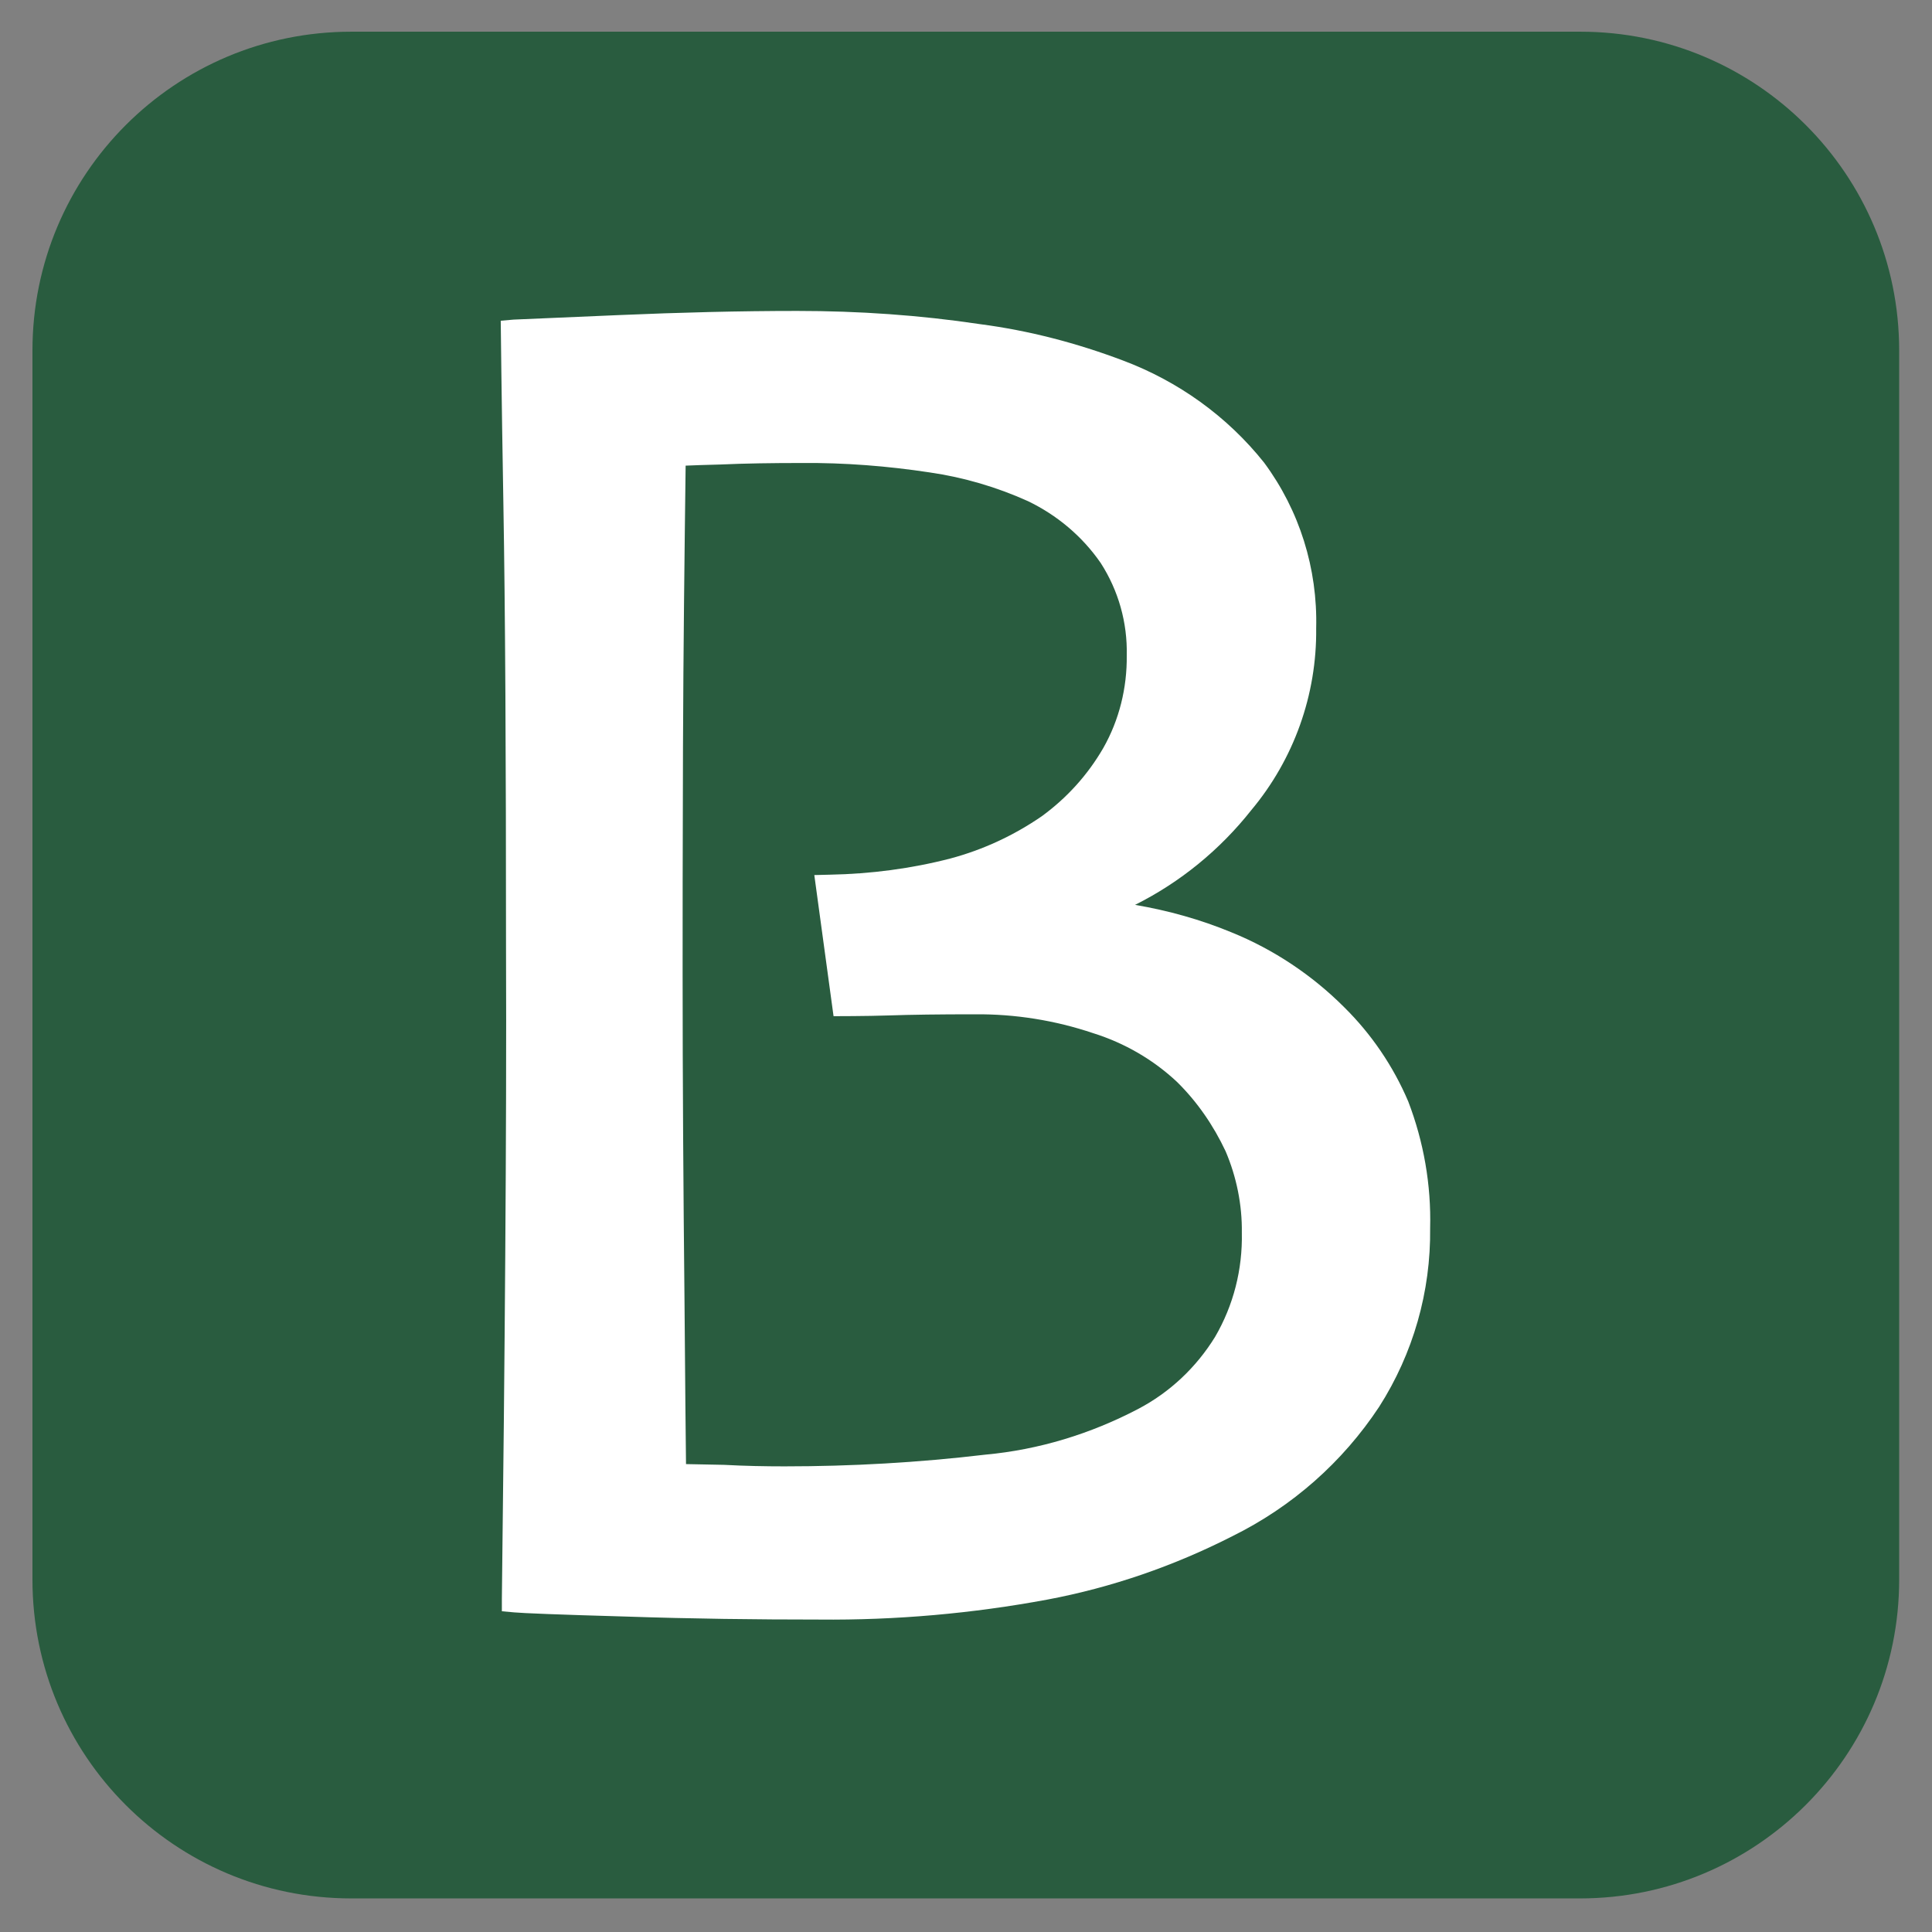 <?xml version="1.0" encoding="utf-8"?>
<!-- Generator: Adobe Illustrator 28.1.0, SVG Export Plug-In . SVG Version: 6.00 Build 0)  -->
<svg version="1.1" id="Layer_1" xmlns="http://www.w3.org/2000/svg" xmlns:xlink="http://www.w3.org/1999/xlink" x="0px" y="0px"
	 viewBox="0 0 512 512" style="enable-background:new 0 0 512 512;" xml:space="preserve">
<rect x="0" y="0" width="512" height="512" fill="#808080" stroke="none"/>
<style type="text/css">
	.st0{fill:#295C3F;}
	.st1{fill:#FFFFFF;}
</style>
<path class="st0" d="M418.7,503.1H93.1c-46.7,0-84.5-37.8-84.5-84.5V92.9c0-46.7,37.8-84.5,84.5-84.5h325.7
	c46.7,0,84.5,37.8,84.5,84.5v325.7C503.3,465.3,465.4,503.1,418.7,503.1z"/>
<path id="Path_28581" class="st1" d="M181.8,388c-0.1-6.3-0.2-20.7-0.4-43.3c-0.3-29.1-0.5-58.1-0.5-86.9c0-12.5,0-32.4,0.1-59.9
	c0.1-26.2,0.4-51,0.7-74.5c2.2-0.1,5.3-0.2,9.2-0.3c6.6-0.3,13.8-0.4,21.6-0.4c11.3-0.1,22.7,0.8,33.9,2.5c9,1.3,17.8,3.9,26,7.6
	c7.7,3.7,14.4,9.3,19.3,16.4c4.7,7.3,7.1,15.8,6.9,24.5c0.1,8.6-2,17.1-6.2,24.5c-4.1,7.1-9.6,13.2-16.3,18.1
	c-7.4,5.1-15.6,8.9-24.2,11.2c-10.4,2.7-21.2,4.1-32,4.3l-4.1,0.1l5.1,37.4c0,0,8.9,0,14.7-0.2s13.3-0.3,22.7-0.3
	c10.7-0.1,21.3,1.6,31.4,5c8.3,2.6,15.9,7,22.2,12.9c5.4,5.3,9.7,11.6,12.9,18.4c2.9,6.8,4.4,14.2,4.3,21.6
	c0.2,9.7-2.2,19.2-7.1,27.6c-5,8.1-12,14.7-20.4,19.1c-12.6,6.6-26.3,10.8-40.5,12.1c-17.7,2.1-35.4,3.1-53.2,3.1
	c-5.1,0-10.5-0.1-16-0.4L181.8,388z M356.2,266.9c-8.5-8.5-18.7-15.3-29.8-19.8c-8.2-3.4-16.8-5.8-25.6-7.3
	c12-6,22.5-14.6,30.8-25.1c11.3-13.5,17.4-30.6,17.2-48.2c0.4-15.8-4.4-31.2-13.8-43.9c-9.8-12.3-22.8-21.6-37.5-27.1
	c-12.2-4.6-24.8-7.9-37.8-9.6c-16-2.4-32.2-3.5-48.4-3.5c-15.3,0-31,0.4-47.3,1.1c-16.2,0.7-25.6,1.1-27.9,1.2l-3.4,0.3
	c0,0,0.2,19.6,0.7,48.4s0.7,67.8,0.7,117.2c0.1,26,0,53.3-0.2,81.9c-0.2,28.6-0.5,58.9-0.9,91.2v3.3l3.3,0.3
	c2,0.2,11.8,0.6,29.5,1.1c17.6,0.6,34.7,0.8,51.3,0.8c20.3,0.2,40.6-1.6,60.5-5.3c17-3.2,33.5-8.9,49-16.8
	c15.8-7.8,29.2-19.6,38.9-34.3c9-14.1,13.7-30.5,13.5-47.3c0.3-11.5-1.7-22.9-5.8-33.6C369.2,282.5,363.4,274,356.2,266.9"/>
</svg>
